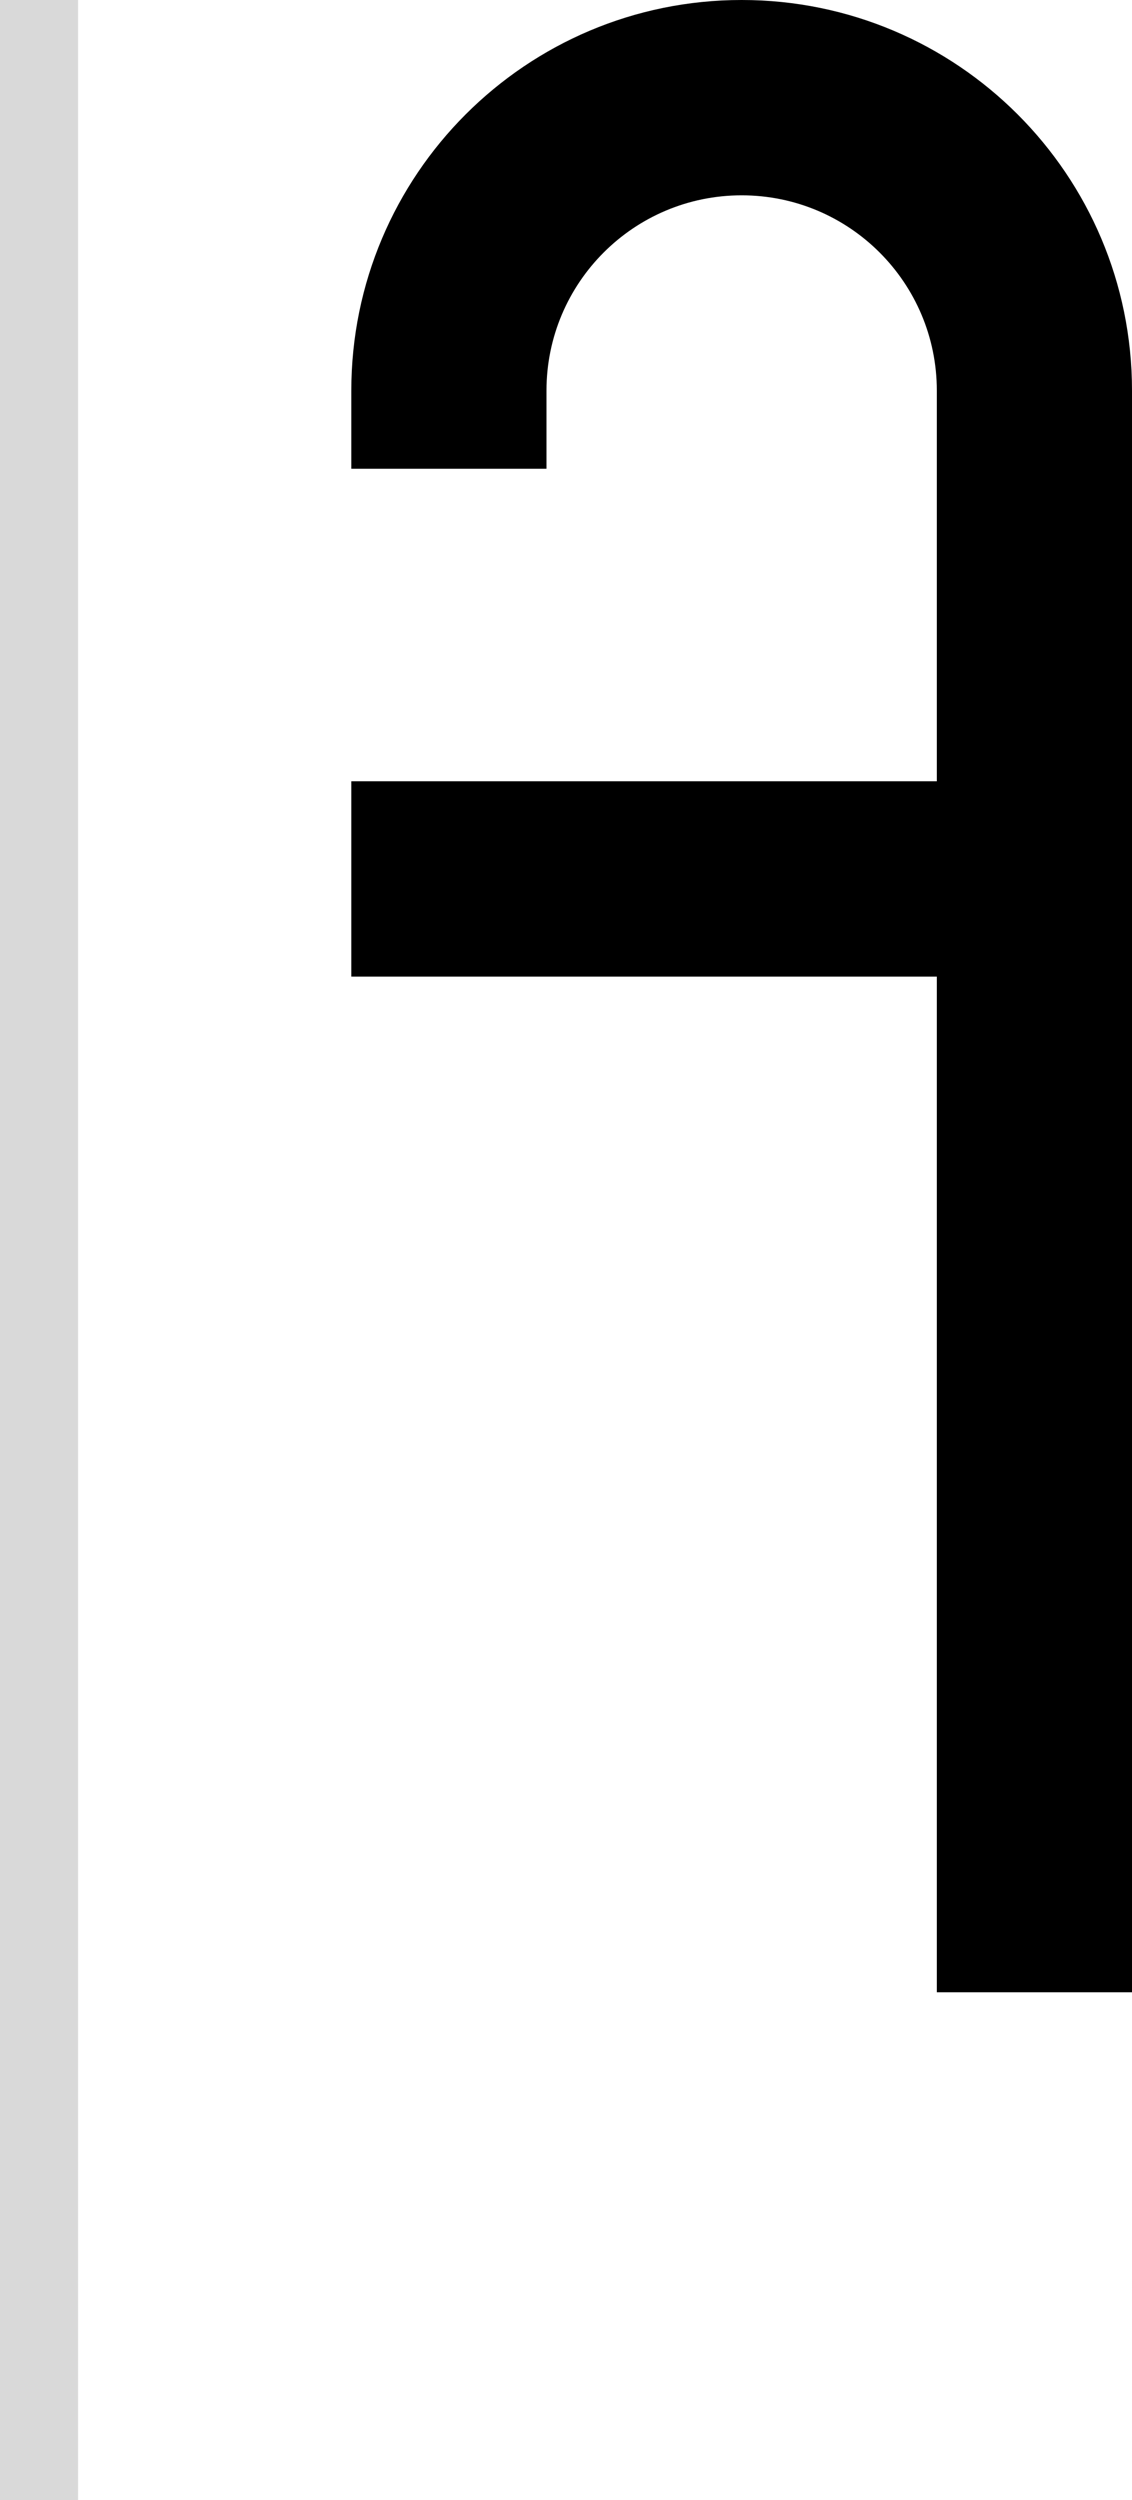 <svg width="29" height="64" viewBox="0 0 29 64" fill="none" xmlns="http://www.w3.org/2000/svg">
<path d="M9 12H14V10C14 7.239 16.239 5 19 5C21.761 5 24 7.239 24 10V20H9V25H24V51H29V10C29 4.477 24.523 0 19 0C13.477 0 9 4.477 9 10V12Z" fill="black"/>
<rect width="2" height="64" fill="#D9D9D9"/>
</svg>
